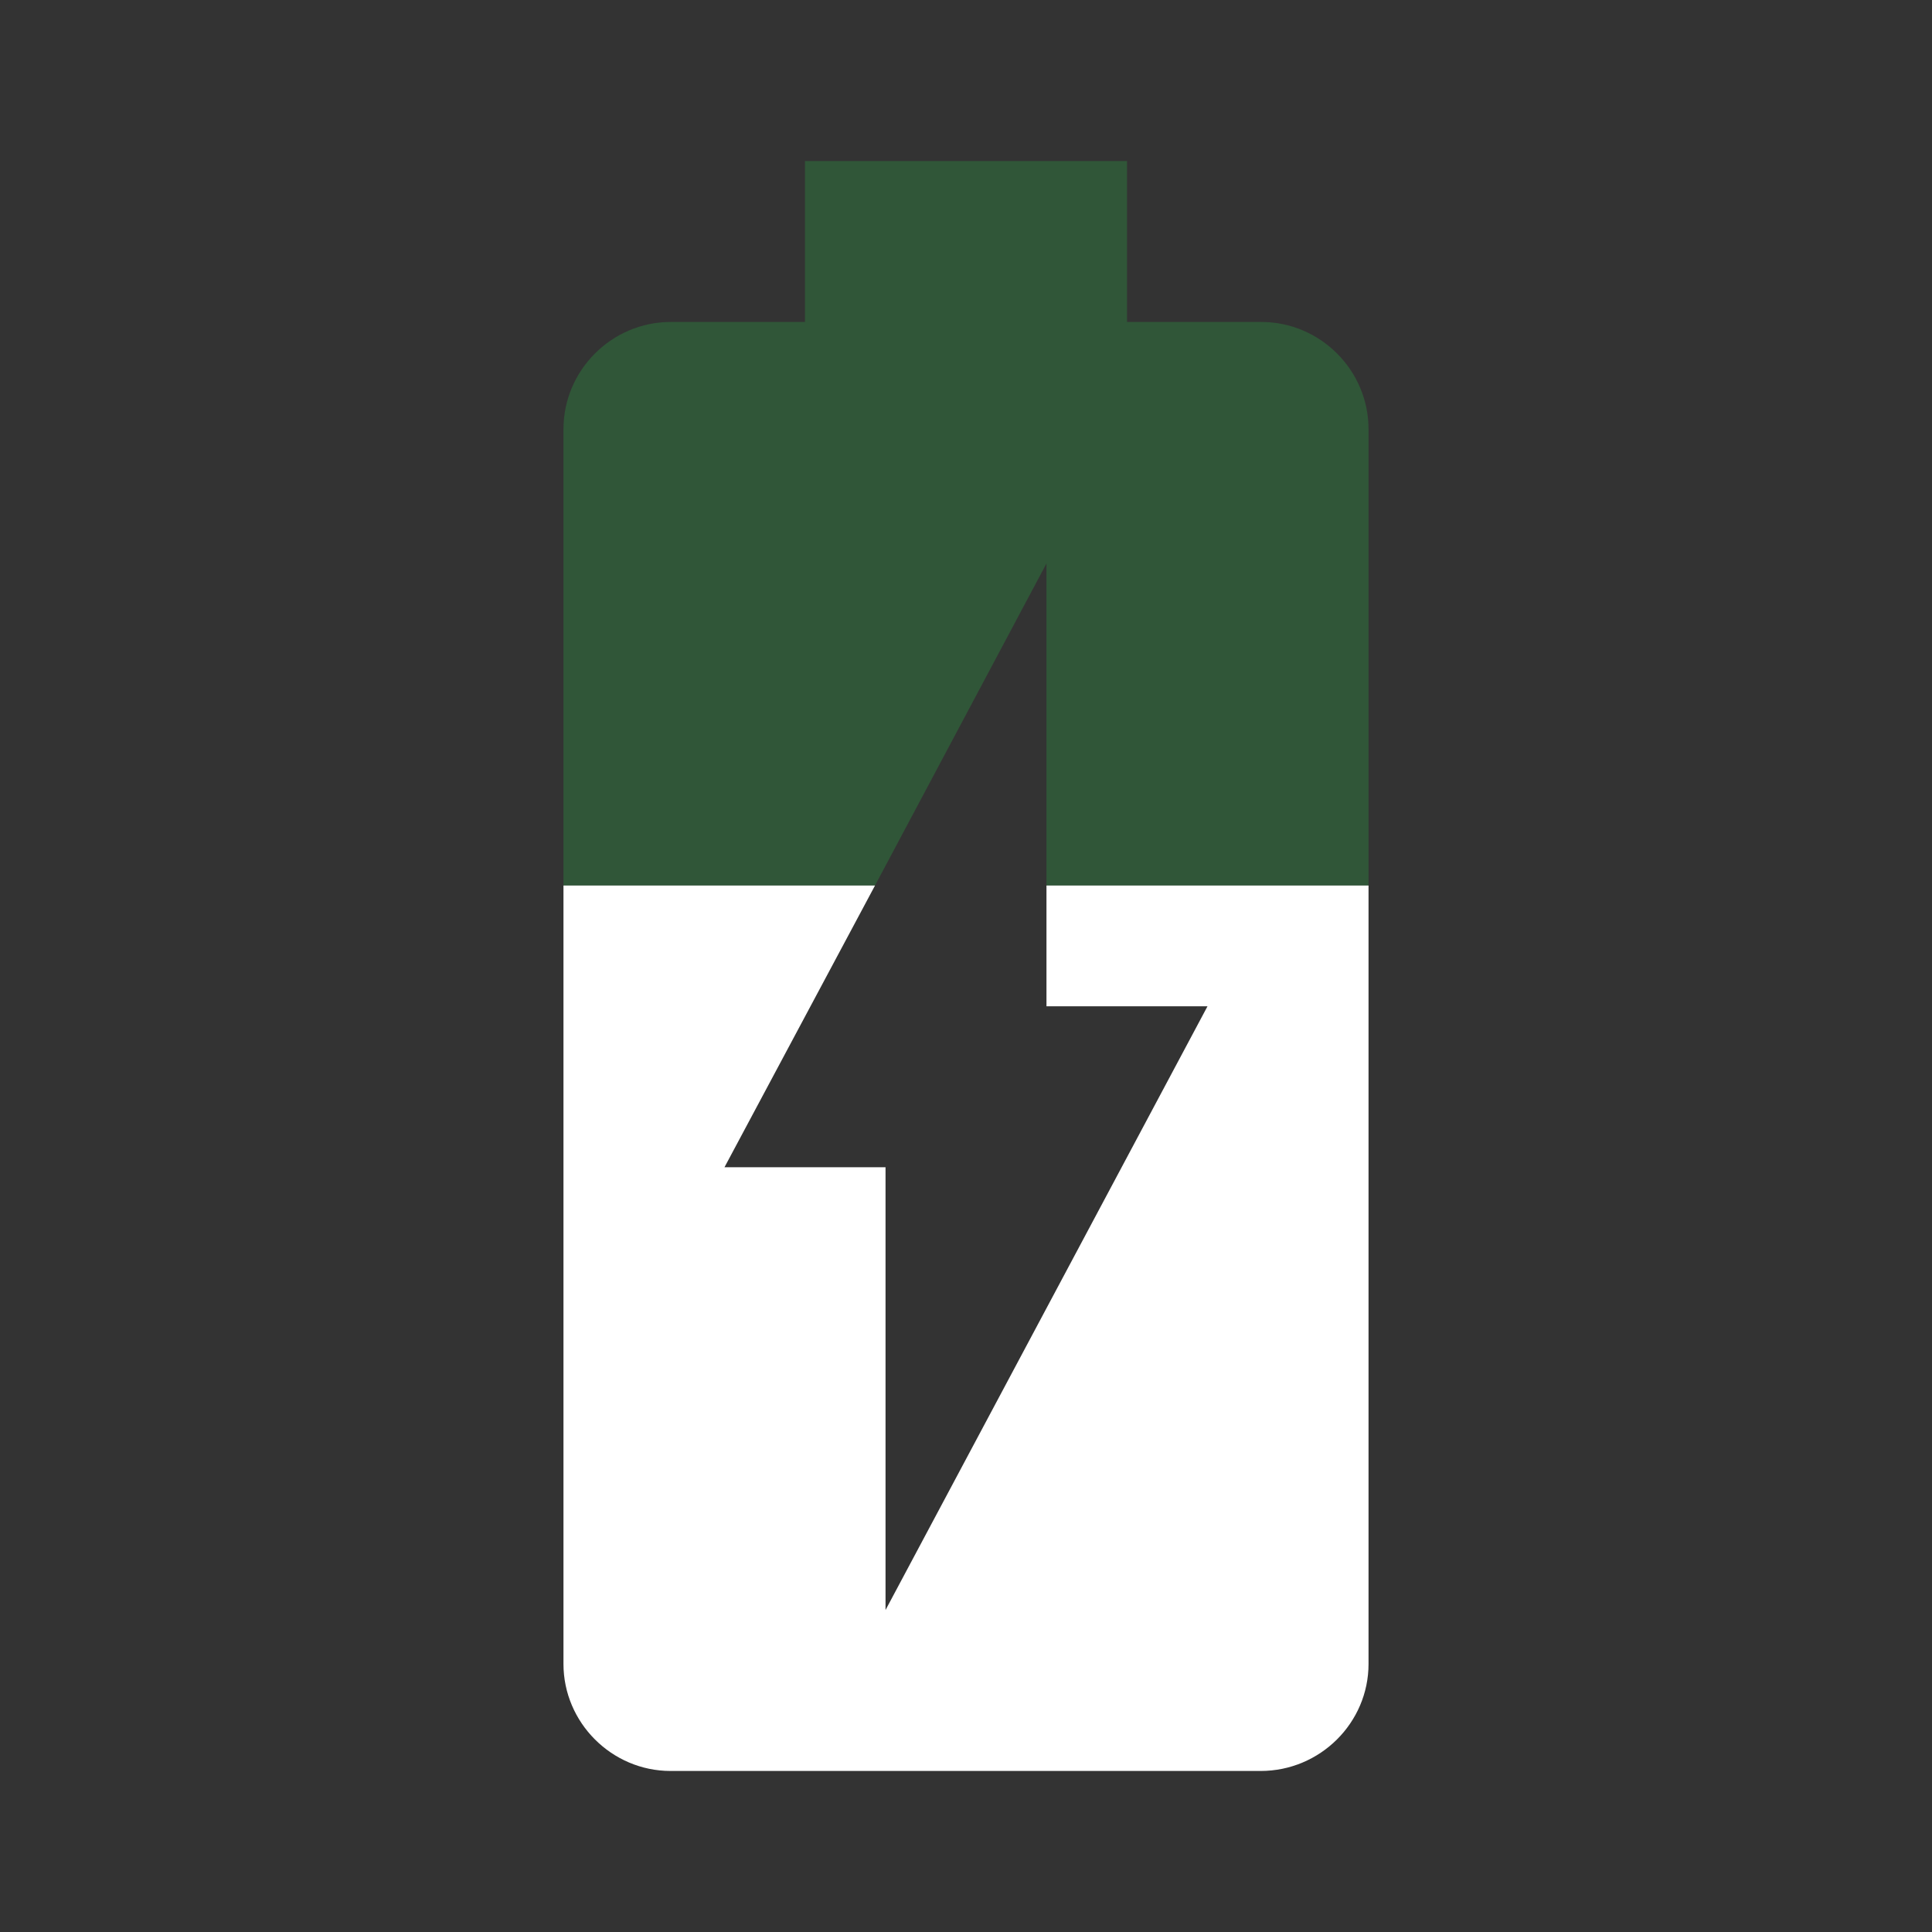 <svg width="20" height="20" viewBox="0 0 20 20" fill="none" xmlns="http://www.w3.org/2000/svg">
<rect x="0" y="0" width="20" height="20" fill="#333333" stroke="none"/>
<path fill-rule="evenodd" clip-rule="evenodd" d="M13.058 3.333H11.667V1.667H8.333V3.333H6.942C6.333 3.333 5.833 3.833 5.833 4.442V9.167H9.058L10.833 5.833V9.167H14.167V4.442C14.167 3.833 13.667 3.333 13.058 3.333Z" fill="#28A745" fill-opacity="0.3"/>
<path fill-rule="evenodd" clip-rule="evenodd" d="M10.833 10.417H12.5L9.167 16.667V12.083H7.5L9.058 9.167H5.833V17.225C5.833 17.833 6.333 18.333 6.942 18.333H13.05C13.667 18.333 14.167 17.833 14.167 17.225V9.167H10.833V10.417Z" fill="white"/>
</svg>
